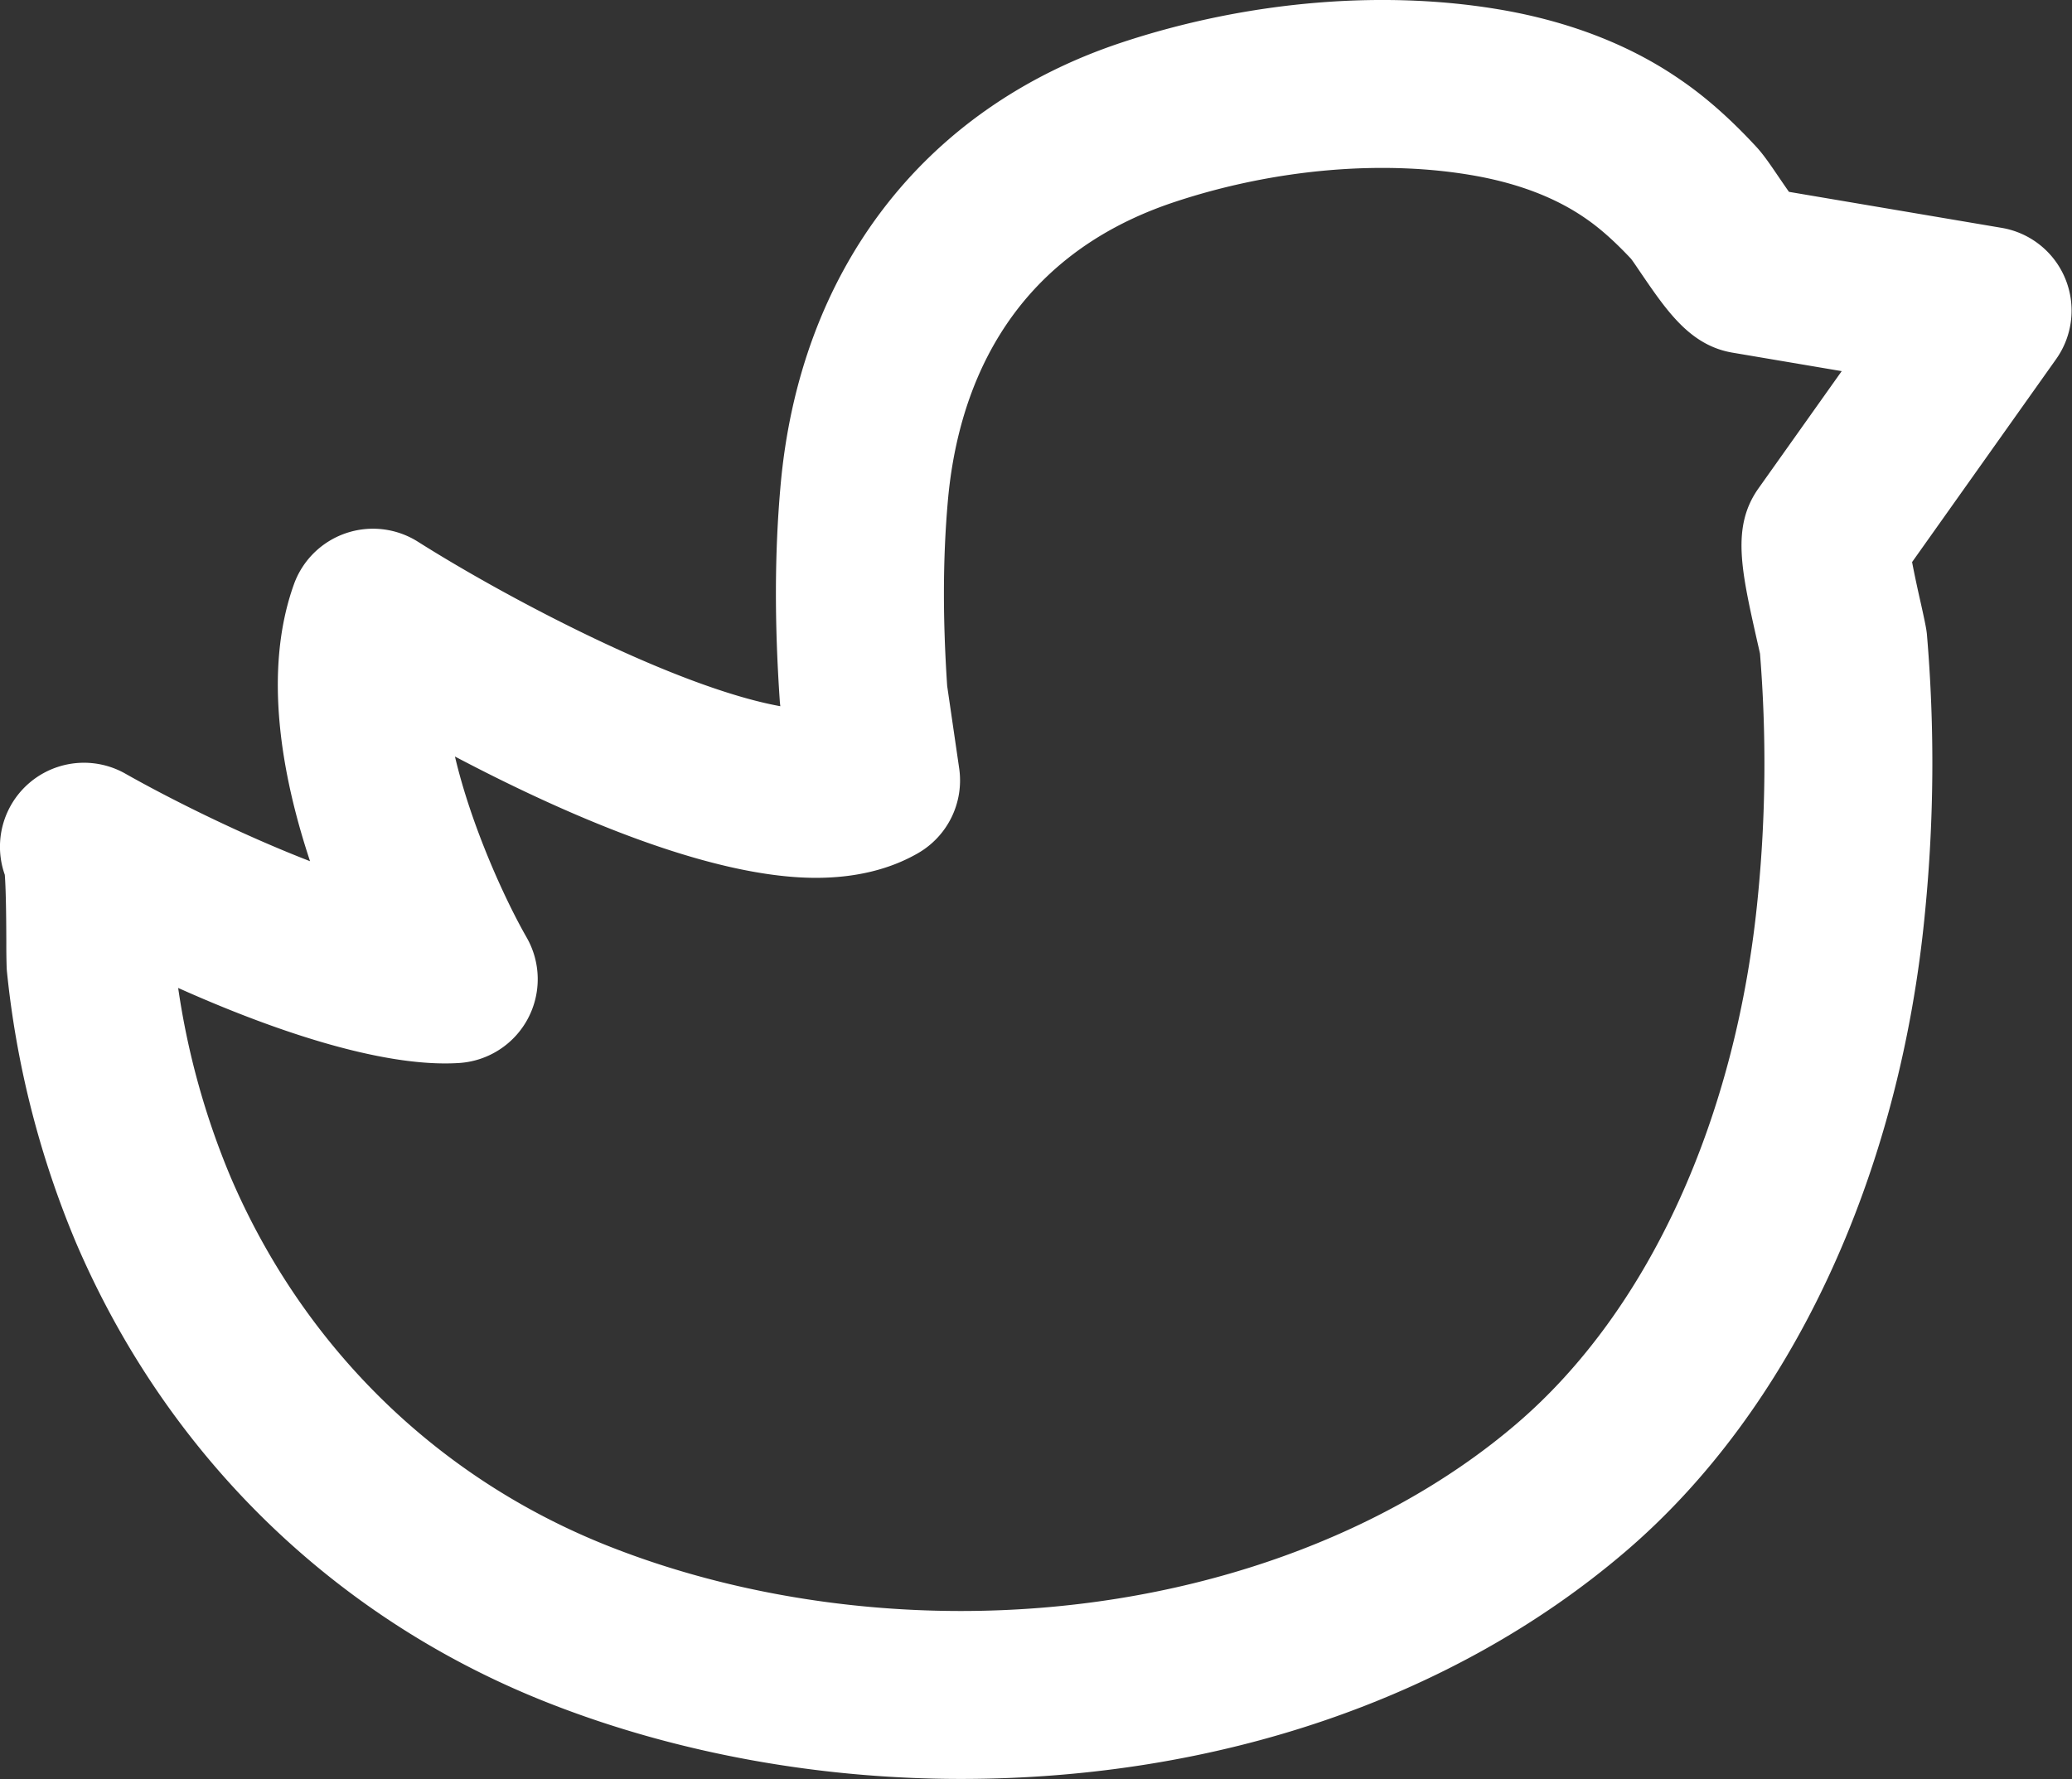 <svg data-v-423bf9ae="" xmlns="http://www.w3.org/2000/svg" viewBox="0 0 69.854 60" class="icon"><rect x="0" y="0" width="69.854" height="60" fill="#333333" stroke="none"/><!----><!----><!----><!----><g data-v-423bf9ae="" id="bb474e1c-eede-44ff-8019-0c49c1d9b2e3" transform="matrix(0.781,0,0,0.781,-4.048,-3.928)" stroke="none" fill="white"><switch><g><path d="M46.66 81.839c-6.11 0-12.19-1.105-17.583-3.195-9.319-3.598-16.64-10.685-20.61-19.953a40.787 40.787 0 0 1-2.981-11.68 4.334 4.334 0 0 1-.014-.167 29.851 29.851 0 0 1-.016-1.12c-.002-.636-.008-2.204-.066-2.924a3.626 3.626 0 0 1 5.203-4.367c2.025 1.146 5.101 2.669 7.974 3.781-1.221-3.68-2.045-8.194-.697-11.954a3.628 3.628 0 0 1 5.351-1.842c3.949 2.496 11.18 6.292 15.647 7.104a3.36 3.36 0 0 1-.025-.244c-.229-3.354-.221-6.359.026-9.185.798-9.352 6.147-16.355 14.674-19.208 5.52-1.841 11.562-2.34 16.778-1.373 2.855.536 5.351 1.537 7.423 2.976 1.066.73 2.125 1.664 3.214 2.838.323.34.622.778 1.034 1.386.11.16.264.386.415.601l9.179 1.554a3.623 3.623 0 0 1 2.35 5.673l-6.214 8.758c.119.634.299 1.436.386 1.818.12.54.209.961.234 1.142.011.074.02.147.025.222a65.805 65.805 0 0 1-.081 11.88c-1.085 11.486-5.809 21.579-12.955 27.678-7.399 6.32-17.583 9.801-28.671 9.801zM12.874 47.686a33.456 33.456 0 0 0 2.267 8.172c3.186 7.436 9.066 13.134 16.552 16.023 4.571 1.772 9.744 2.707 14.968 2.707 9.228 0 17.962-2.939 23.964-8.064 5.728-4.887 9.534-13.218 10.447-22.859.337-3.435.365-6.933.085-10.414-.022-.105-.068-.305-.122-.54-.693-3.082-1.112-4.942.056-6.595l3.593-5.062-4.661-.789c-1.856-.292-2.859-1.764-4.021-3.468-.159-.233-.3-.447-.411-.593-.714-.761-1.348-1.323-1.962-1.744-1.247-.866-2.801-1.473-4.637-1.817-4.003-.744-8.789-.334-13.149 1.122-7.354 2.46-9.361 8.402-9.749 12.954-.21 2.416-.219 5.01-.024 7.929l.518 3.557a3.625 3.625 0 0 1-1.775 3.661c-1.225.707-2.709 1.066-4.412 1.066-4.666 0-11.045-2.847-15.579-5.238.697 2.97 2.135 6.136 3.092 7.808a3.627 3.627 0 0 1-2.899 5.424c-3.408.224-8.302-1.519-12.141-3.24z"></path></g></switch></g><!----></svg>